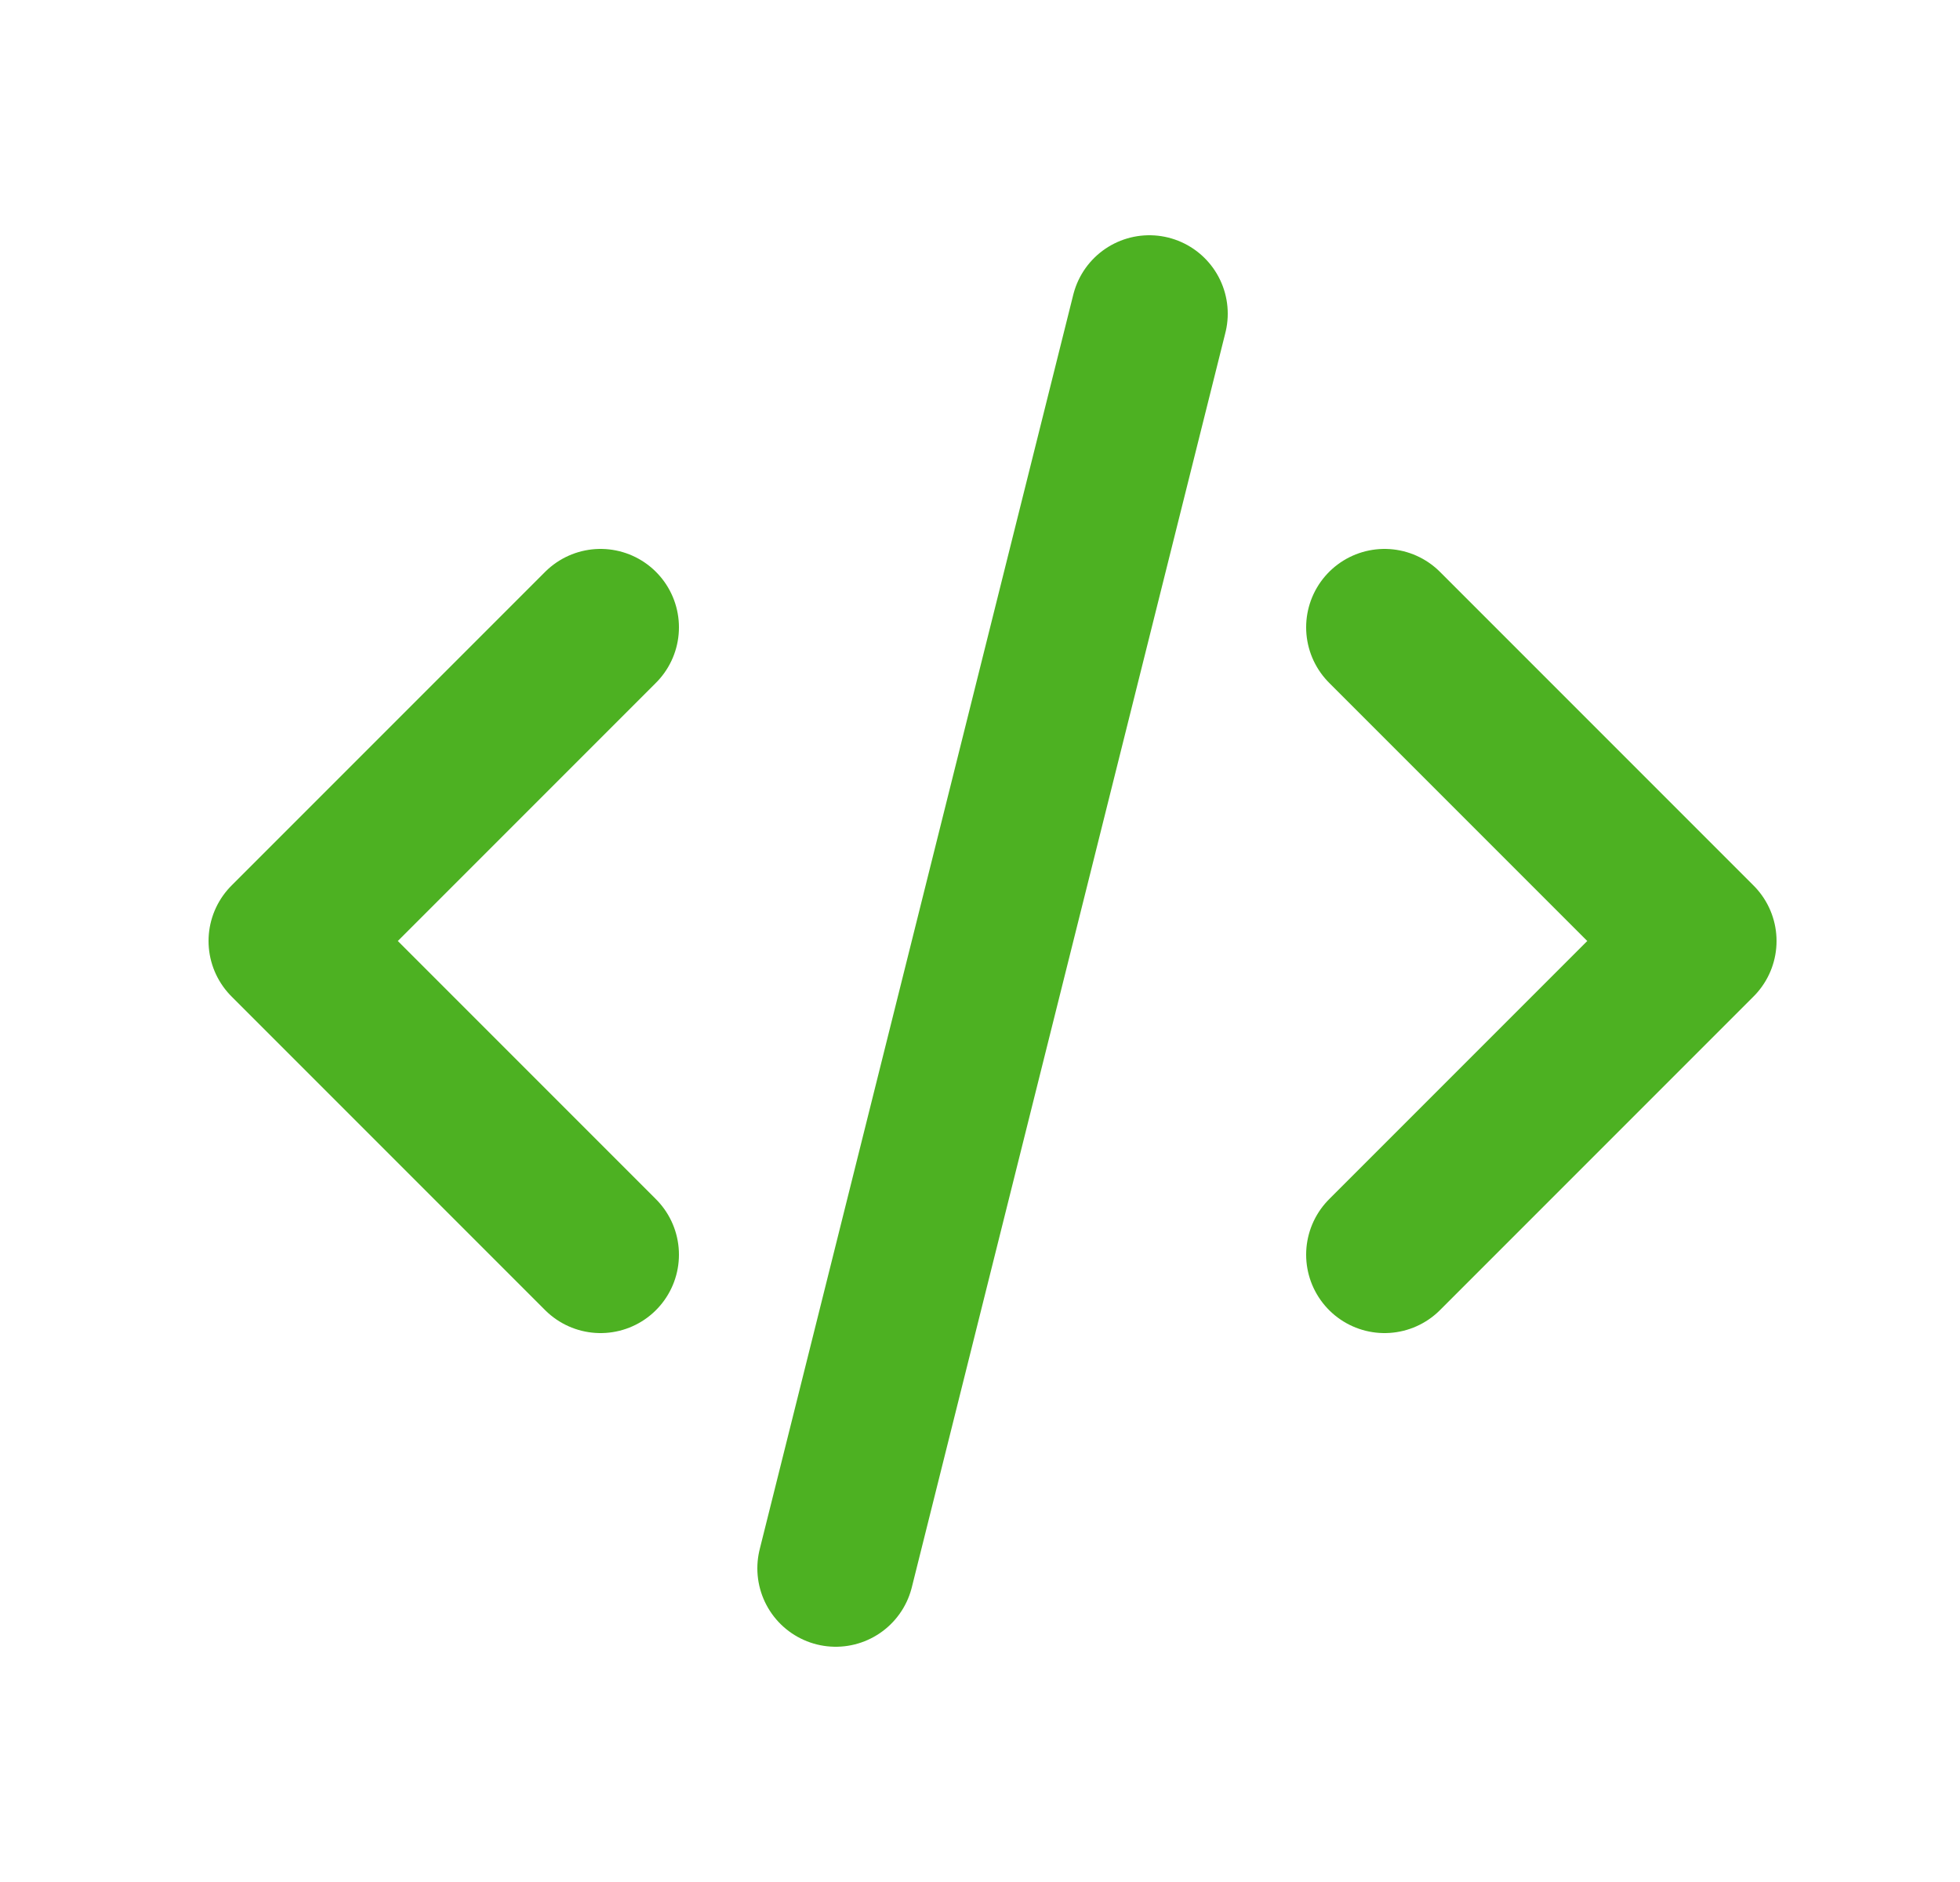 <svg width="25" height="24" viewBox="0 0 25 24" fill="none" xmlns="http://www.w3.org/2000/svg">
<g id="tabler:code">
<path id="Vector" d="M7.66 8L3.66 12L7.66 16M17.66 8L21.66 12L17.66 16M14.66 4L10.66 20" stroke="#4DB122" stroke-width="2" stroke-linecap="round" stroke-linejoin="round"/>
</g>
</svg>
